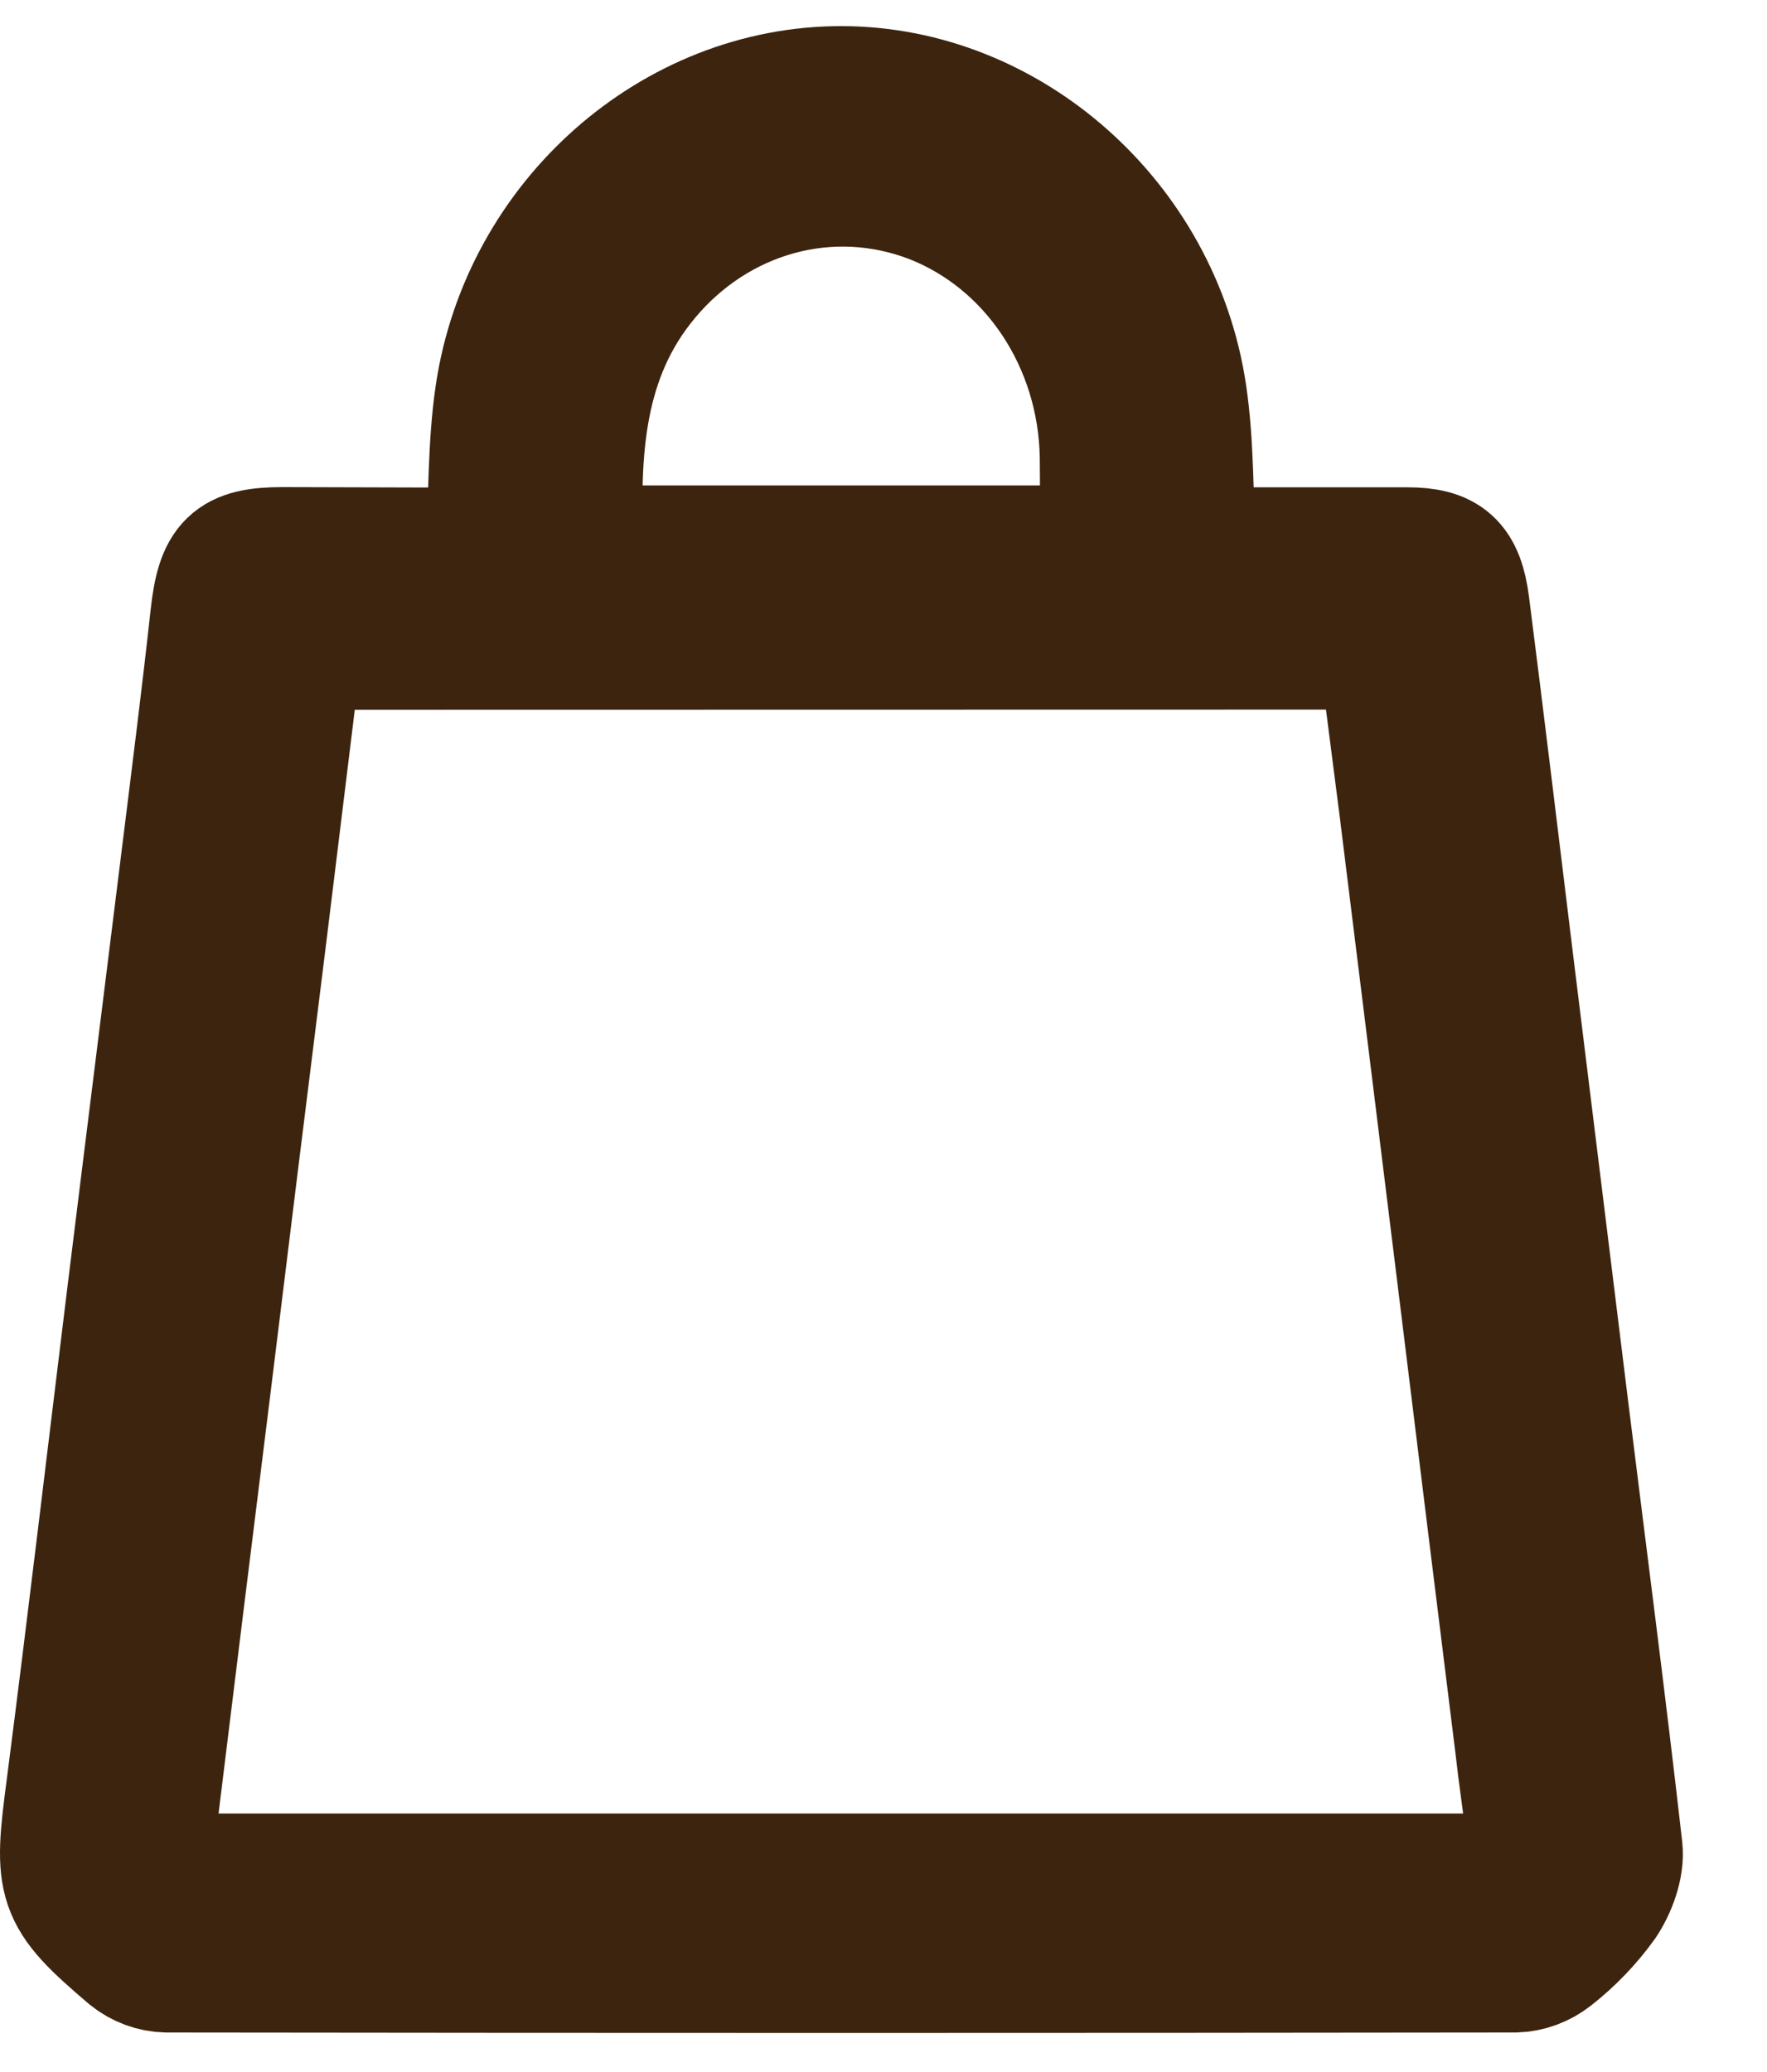 <svg width="30.45" height="35.7" viewBox="-1 -1 27.3 31.2" fill="none" xmlns="http://www.w3.org/2000/svg">
    <path d="M6.579 7.13C6.624 6.275 6.606 5.473 6.722 4.692C7.12 2.014 9.424 -0.007 12.009 1.79445e-05C14.573 0.006 16.867 2.029 17.262 4.687C17.378 5.465 17.359 6.267 17.406 7.124H17.814C18.791 7.124 19.768 7.124 20.739 7.124C21.334 7.124 21.55 7.311 21.631 7.942C21.865 9.775 22.084 11.61 22.309 13.444C22.591 15.737 22.874 18.03 23.157 20.322C23.439 22.599 23.737 24.875 23.996 27.157C24.025 27.419 23.899 27.751 23.748 27.975C23.524 28.284 23.261 28.557 22.966 28.788C22.805 28.915 22.613 28.986 22.413 28.993C15.466 29.002 8.52 29.002 1.573 28.993C1.373 28.988 1.18 28.917 1.02 28.789C-0.085 27.849 -0.101 27.709 0.097 26.206C0.422 23.688 0.719 21.164 1.029 18.642C1.313 16.334 1.604 14.028 1.889 11.722C2.038 10.519 2.191 9.315 2.323 8.11C2.412 7.313 2.595 7.121 3.362 7.121L6.579 7.13ZM3.637 8.561C3.605 8.663 3.579 8.768 3.558 8.874C3.387 10.267 3.216 11.657 3.047 13.044C2.757 15.365 2.47 17.686 2.185 20.008C1.903 22.271 1.624 24.534 1.346 26.798C1.284 27.309 1.552 27.611 2.039 27.611H21.946C22.424 27.611 22.693 27.281 22.635 26.783C22.587 26.382 22.526 25.981 22.482 25.581C22.199 23.303 21.918 21.025 21.638 18.746C21.323 16.193 21.008 13.643 20.692 11.097C20.583 10.254 20.475 9.412 20.366 8.558L3.637 8.561ZM7.944 7.095H16.064C16.064 6.592 16.071 6.118 16.064 5.643C16.049 4.77 15.786 3.923 15.311 3.212C14.836 2.502 14.171 1.962 13.404 1.664C12.636 1.369 11.803 1.325 11.012 1.541C10.222 1.756 9.509 2.219 8.967 2.871C7.951 4.088 7.876 5.551 7.944 7.095Z" fill="#3C2415" style="stroke: #3D240E; stroke-width: 2;"/>
</svg>